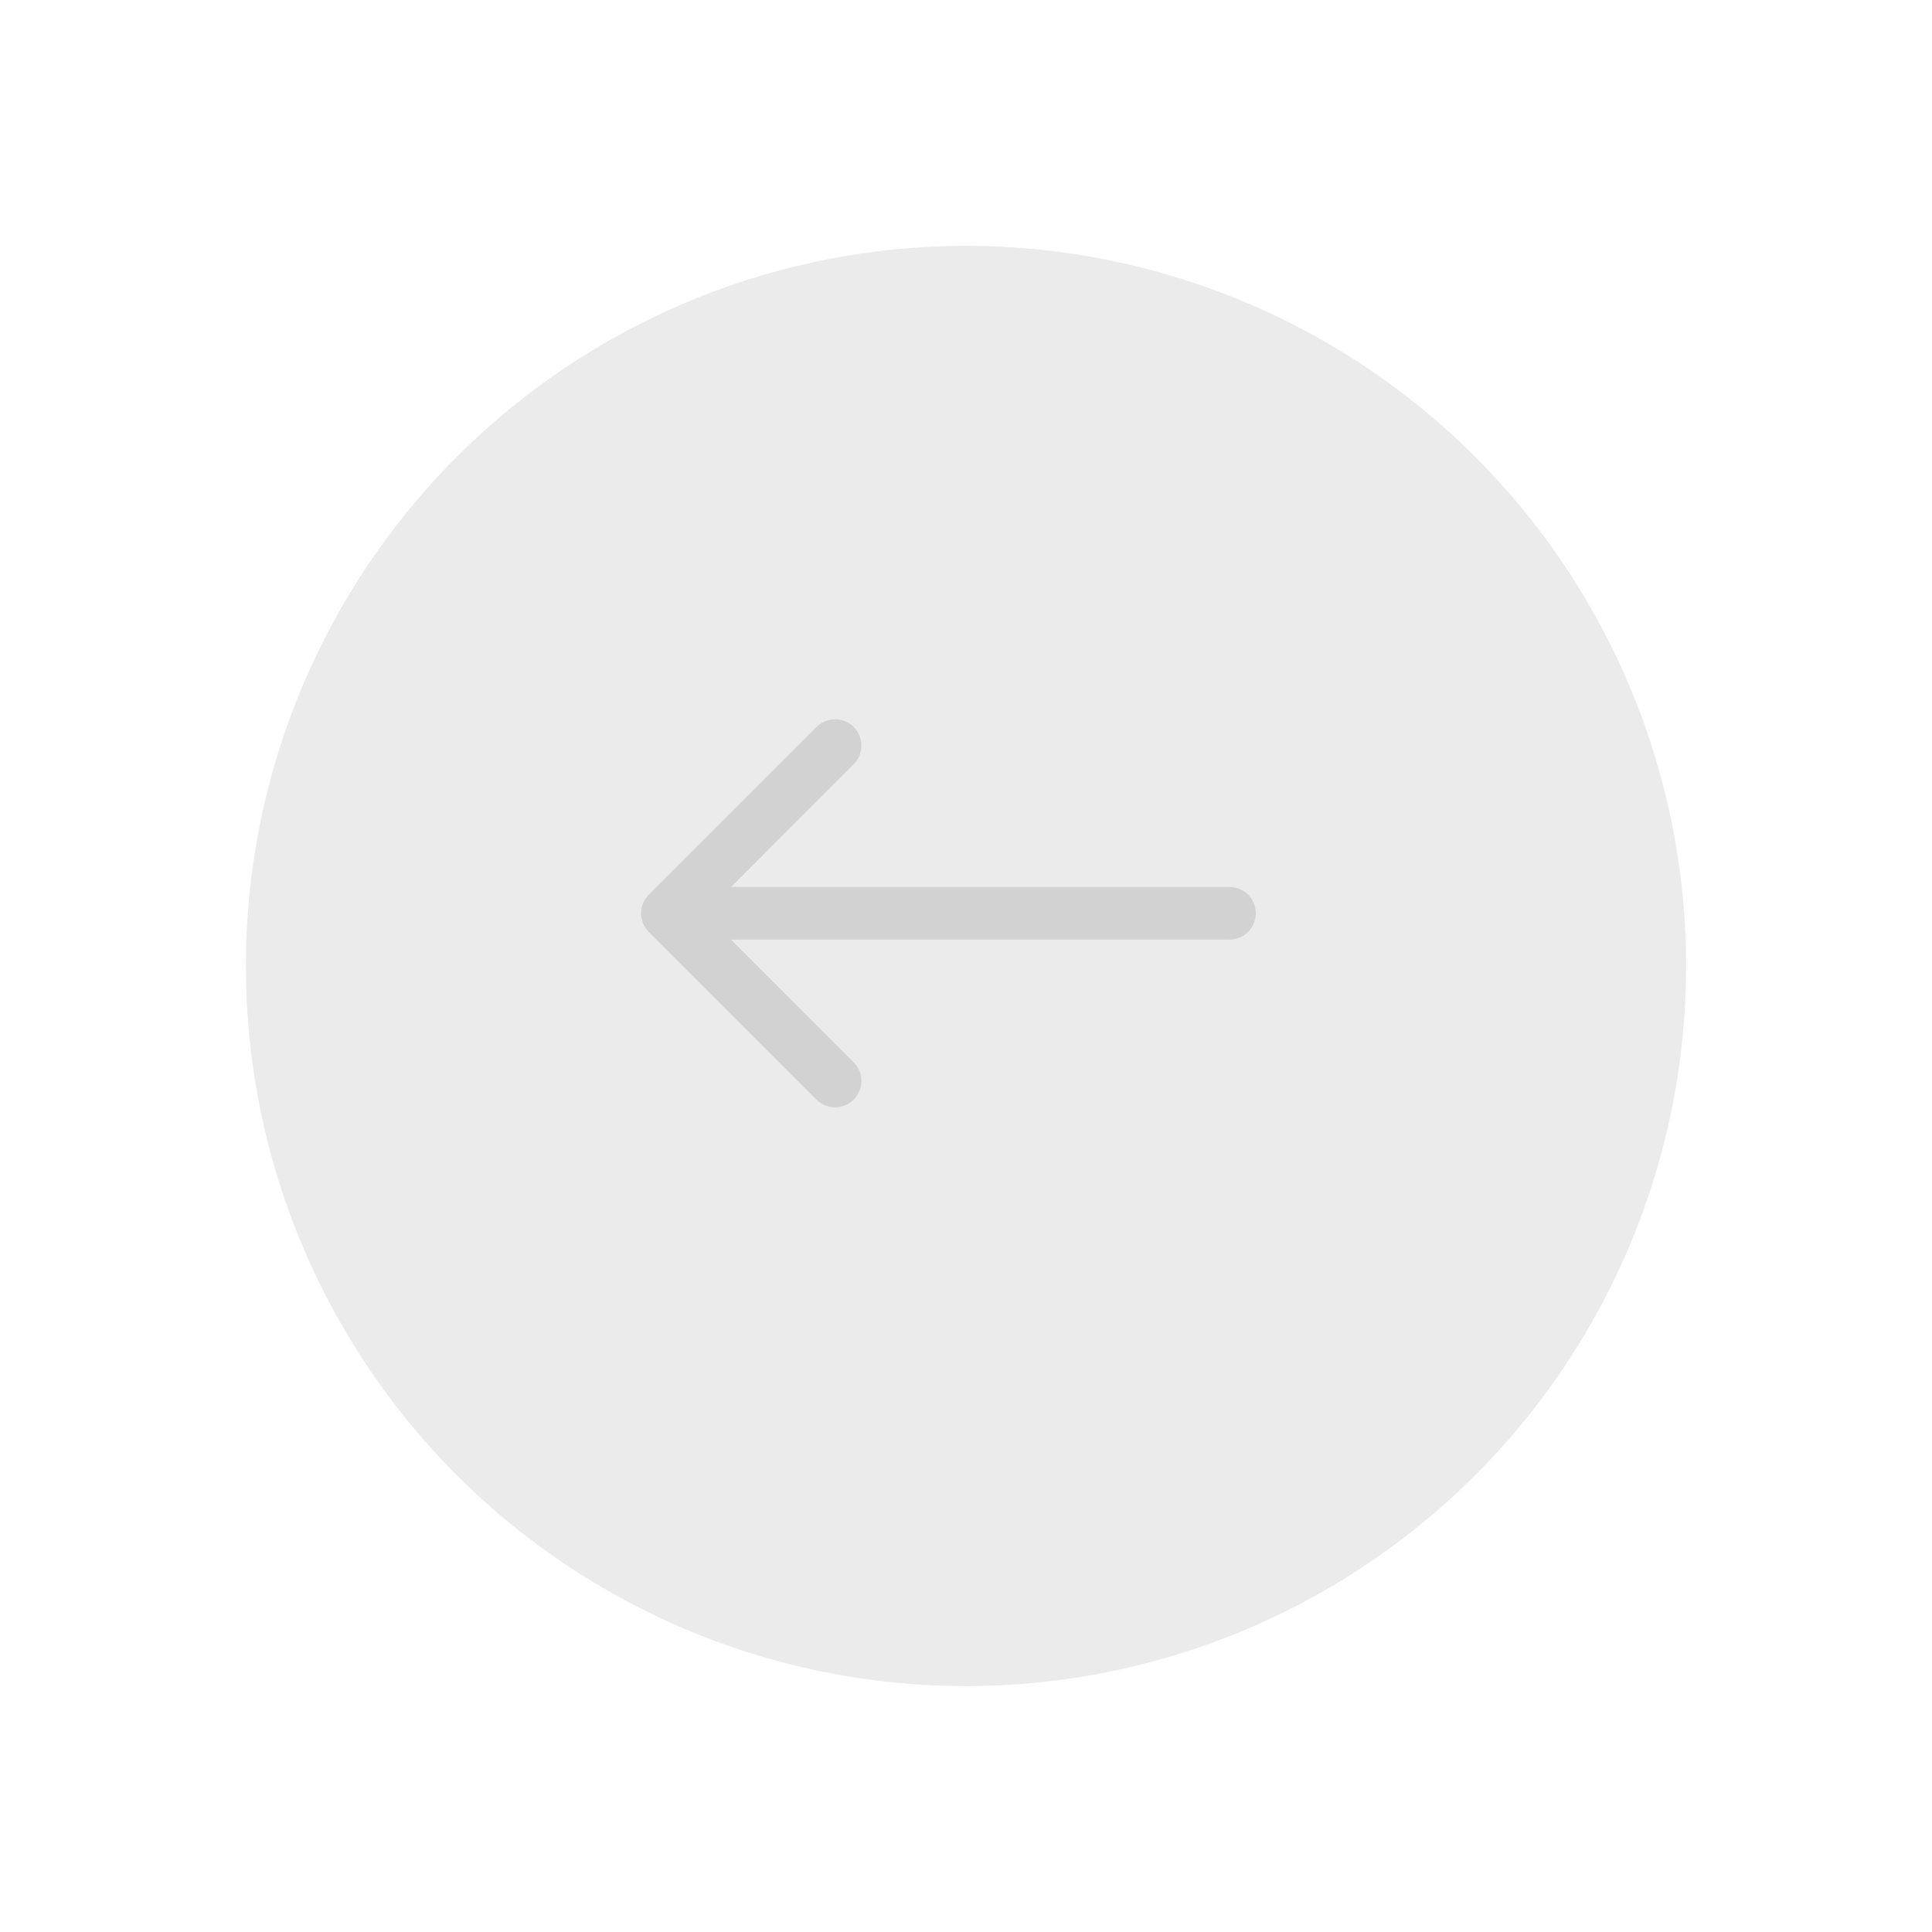<svg width="55" height="55" viewBox="0 0 55 55" fill="none" xmlns="http://www.w3.org/2000/svg">
<g filter="url(#filter0_d_8_2798)">
<circle cx="27.5" cy="25.5" r="20.5" fill="#EBEBEB"/>
</g>
<path d="M18.47 25.47C18.177 25.763 18.177 26.237 18.47 26.53L23.243 31.303C23.535 31.596 24.01 31.596 24.303 31.303C24.596 31.01 24.596 30.535 24.303 30.243L20.061 26L24.303 21.757C24.596 21.465 24.596 20.99 24.303 20.697C24.01 20.404 23.535 20.404 23.243 20.697L18.47 25.47ZM35 26.75C35.414 26.75 35.75 26.414 35.75 26C35.75 25.586 35.414 25.25 35 25.25L35 26.75ZM19 26.75L35 26.75L35 25.25L19 25.25L19 26.75Z" fill="#D2D2D2"/>
<defs>
<filter id="filter0_d_8_2798" x="0" y="0" width="55" height="55" filterUnits="userSpaceOnUse" color-interpolation-filters="sRGB">
<feFlood flood-opacity="0" result="BackgroundImageFix"/>
<feColorMatrix in="SourceAlpha" type="matrix" values="0 0 0 0 0 0 0 0 0 0 0 0 0 0 0 0 0 0 127 0" result="hardAlpha"/>
<feOffset dy="2"/>
<feGaussianBlur stdDeviation="3.5"/>
<feComposite in2="hardAlpha" operator="out"/>
<feColorMatrix type="matrix" values="0 0 0 0 0 0 0 0 0 0 0 0 0 0 0 0 0 0 0.25 0"/>
<feBlend mode="normal" in2="BackgroundImageFix" result="effect1_dropShadow_8_2798"/>
<feBlend mode="normal" in="SourceGraphic" in2="effect1_dropShadow_8_2798" result="shape"/>
</filter>
</defs>
</svg>
